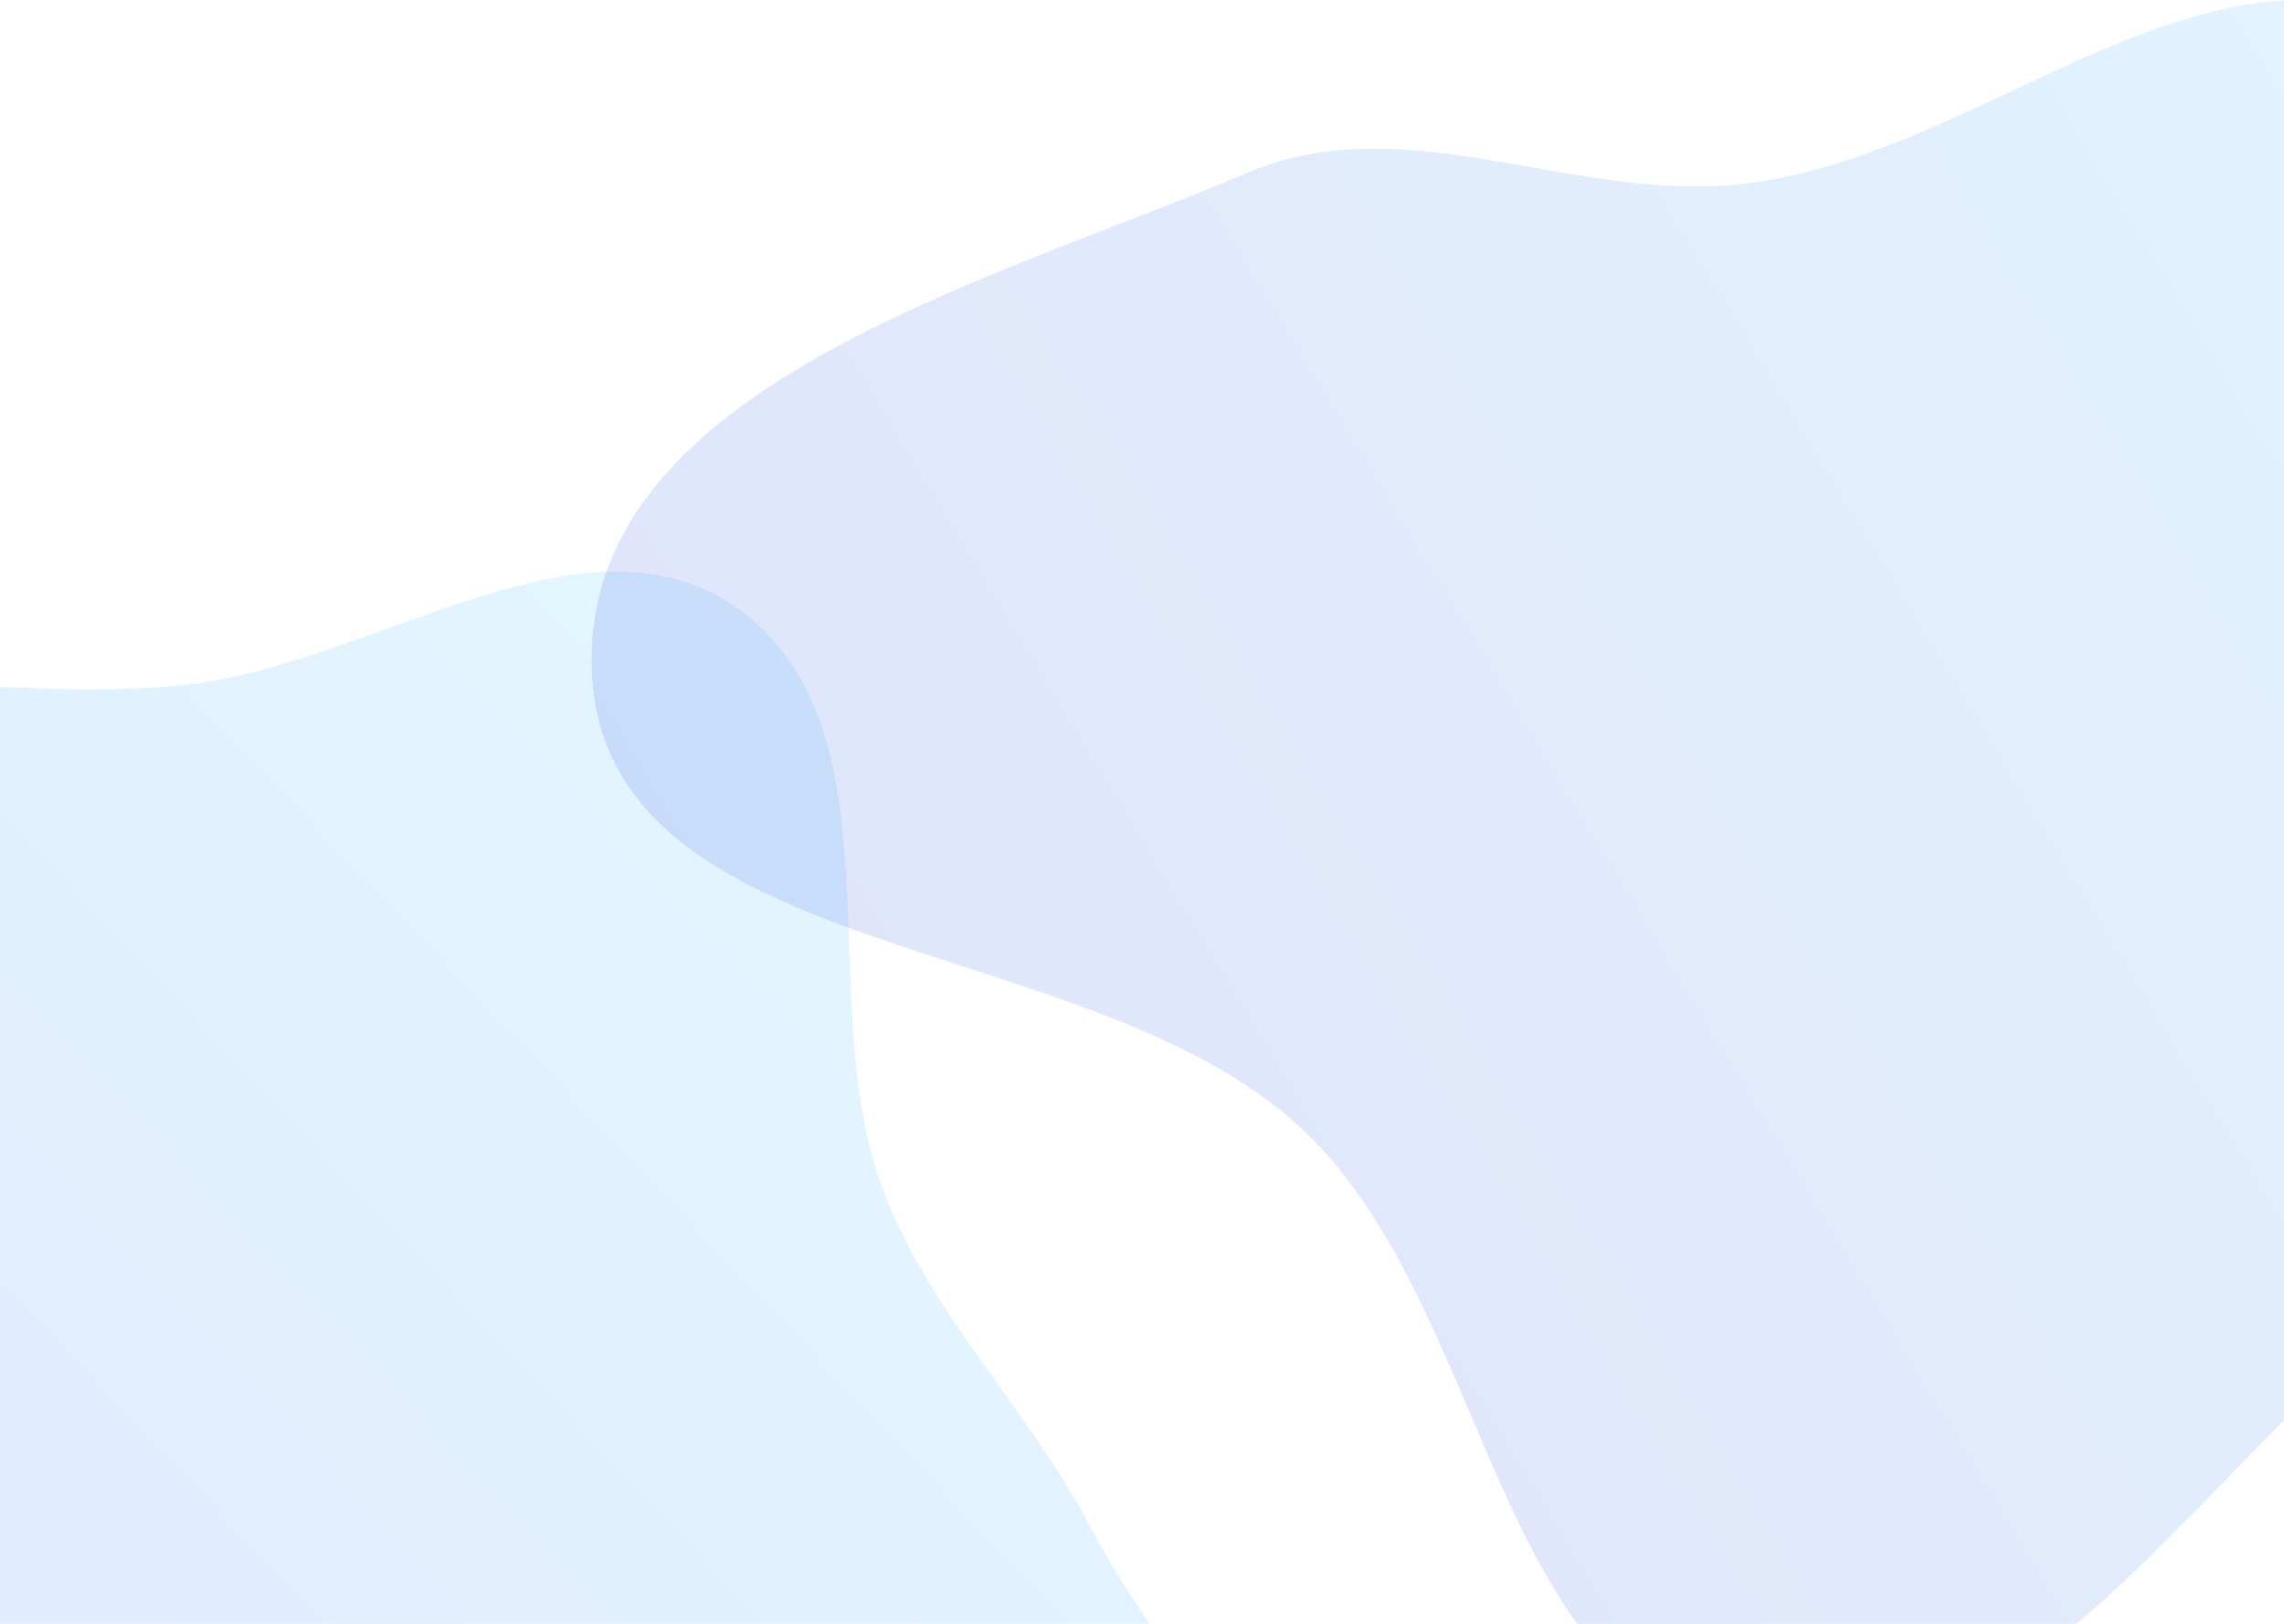 <svg width="1440" height="1024" viewBox="0 0 1440 1024" fill="none" xmlns="http://www.w3.org/2000/svg">
<g clip-path="url(#clip0_79_2)">
<path opacity="0.154" fill-rule="evenodd" clip-rule="evenodd" d="M-217.58 475.75C-125.76 403.73 7.94 446.37 123.62 431.01C240 415.56 372.33 315.14 466.77 384.9C569.67 460.92 511.51 631.66 557.08 751.21C586.91 829.45 647.56 887.35 686.56 961.44C744.48 1071.43 856.23 1169.67 842.46 1293.21C828.94 1414.47 739.04 1557.54 618.23 1574.58C476.27 1594.61 385.51 1353.62 244.17 1377.59C92.47 1403.32 71.49 1707.83 -81.68 1693.31C-210.28 1681.11 -192.58 1462.58 -209.83 1334.55C-221.99 1244.41 -143.96 1158.3 -165.73 1069.98C-192.15 962.78 -332.85 906.52 -342.45 796.53C-352.6 680.24 -309.44 547.78 -217.58 475.74V475.75Z" fill="url(#paint0_linear_79_2)"/>
<path opacity="0.154" fill-rule="evenodd" clip-rule="evenodd" d="M1103.43 115.43C1249.85 95.98 1378.76 -40.41 1516.93 11.84C1705.02 82.97 1925.93 224.48 1923.99 425.72C1922.05 626.97 1664.71 704.32 1509.03 831.68C1379.03 938.03 1268.79 1126.07 1103.43 1096.98C939.73 1068.18 941.5 822.86 819.09 710.32C684.14 586.26 383.09 608.86 373.27 425.72C363.59 245.34 620.68 179.42 786.81 108.82C887.82 65.89 994.64 129.88 1103.43 115.43Z" fill="url(#paint1_linear_79_2)"/>
</g>
<defs>
<linearGradient id="paint0_linear_79_2" x1="107.37" y1="1993.35" x2="1130.66" y2="1026.31" gradientUnits="userSpaceOnUse">
<stop stop-color="#3245FF"/>
<stop offset="1" stop-color="#41CCFF"/>
</linearGradient>
<linearGradient id="paint1_linear_79_2" x1="373" y1="1100" x2="1995.44" y2="118.03" gradientUnits="userSpaceOnUse">
<stop stop-color="#3336D8"/>
<stop offset="1" stop-color="#41CCFF"/>
</linearGradient>
<clipPath id="clip0_79_2">
<rect width="1440" height="1024" fill="white"/>
</clipPath>
</defs>
</svg>
